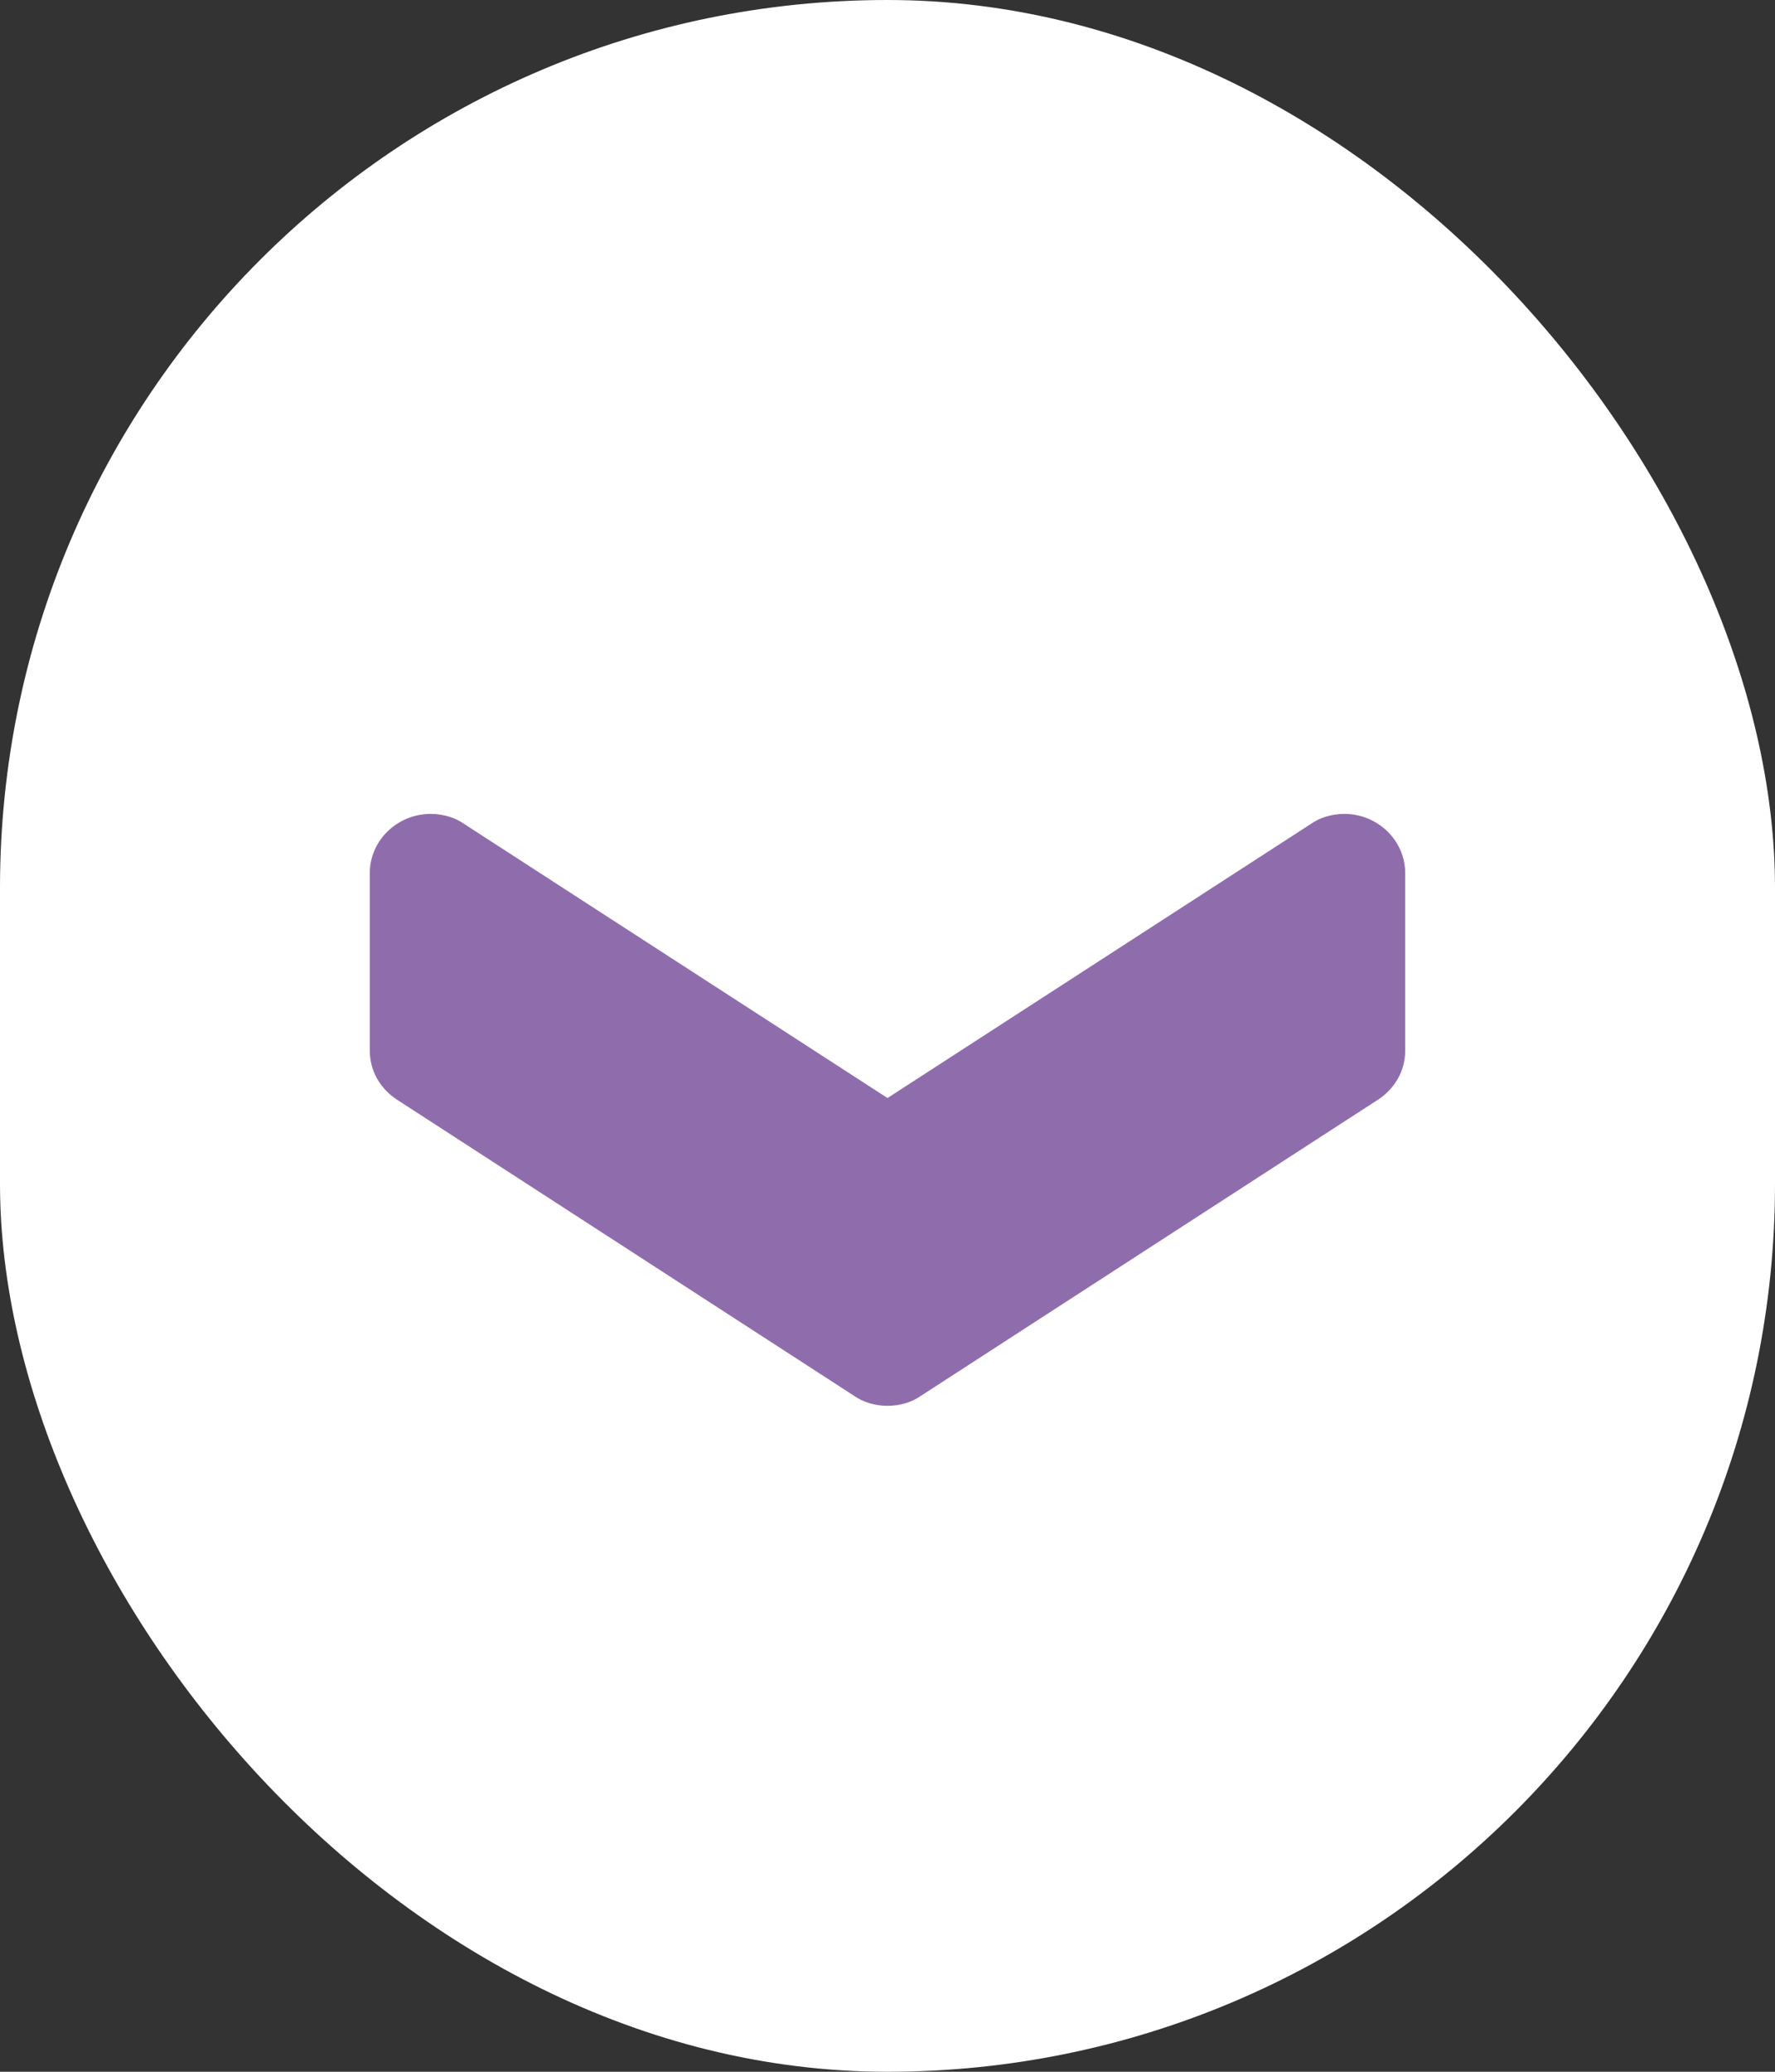 <svg width="48" height="56" viewBox="0 0 48 56" fill="none" xmlns="http://www.w3.org/2000/svg">
<rect x="0" y="0" width="48" height="56" fill="#333333" stroke="none"/>
<rect width="48" height="56" rx="24" fill="white"/>
<path d="M24 38C23.671 38 23.341 37.904 23.094 37.728L10.741 29.728C10.296 29.44 10 28.96 10 28.4L10 23.6C10 22.72 10.741 22 11.647 22C11.977 22 12.306 22.096 12.553 22.272L24 29.68L35.447 22.272C35.694 22.096 36.023 22 36.353 22C37.259 22 38 22.72 38 23.6V28.4C38 28.96 37.703 29.44 37.259 29.728L24.906 37.728C24.659 37.904 24.329 38 24 38Z" fill="#8F6DAC"/>
</svg>
